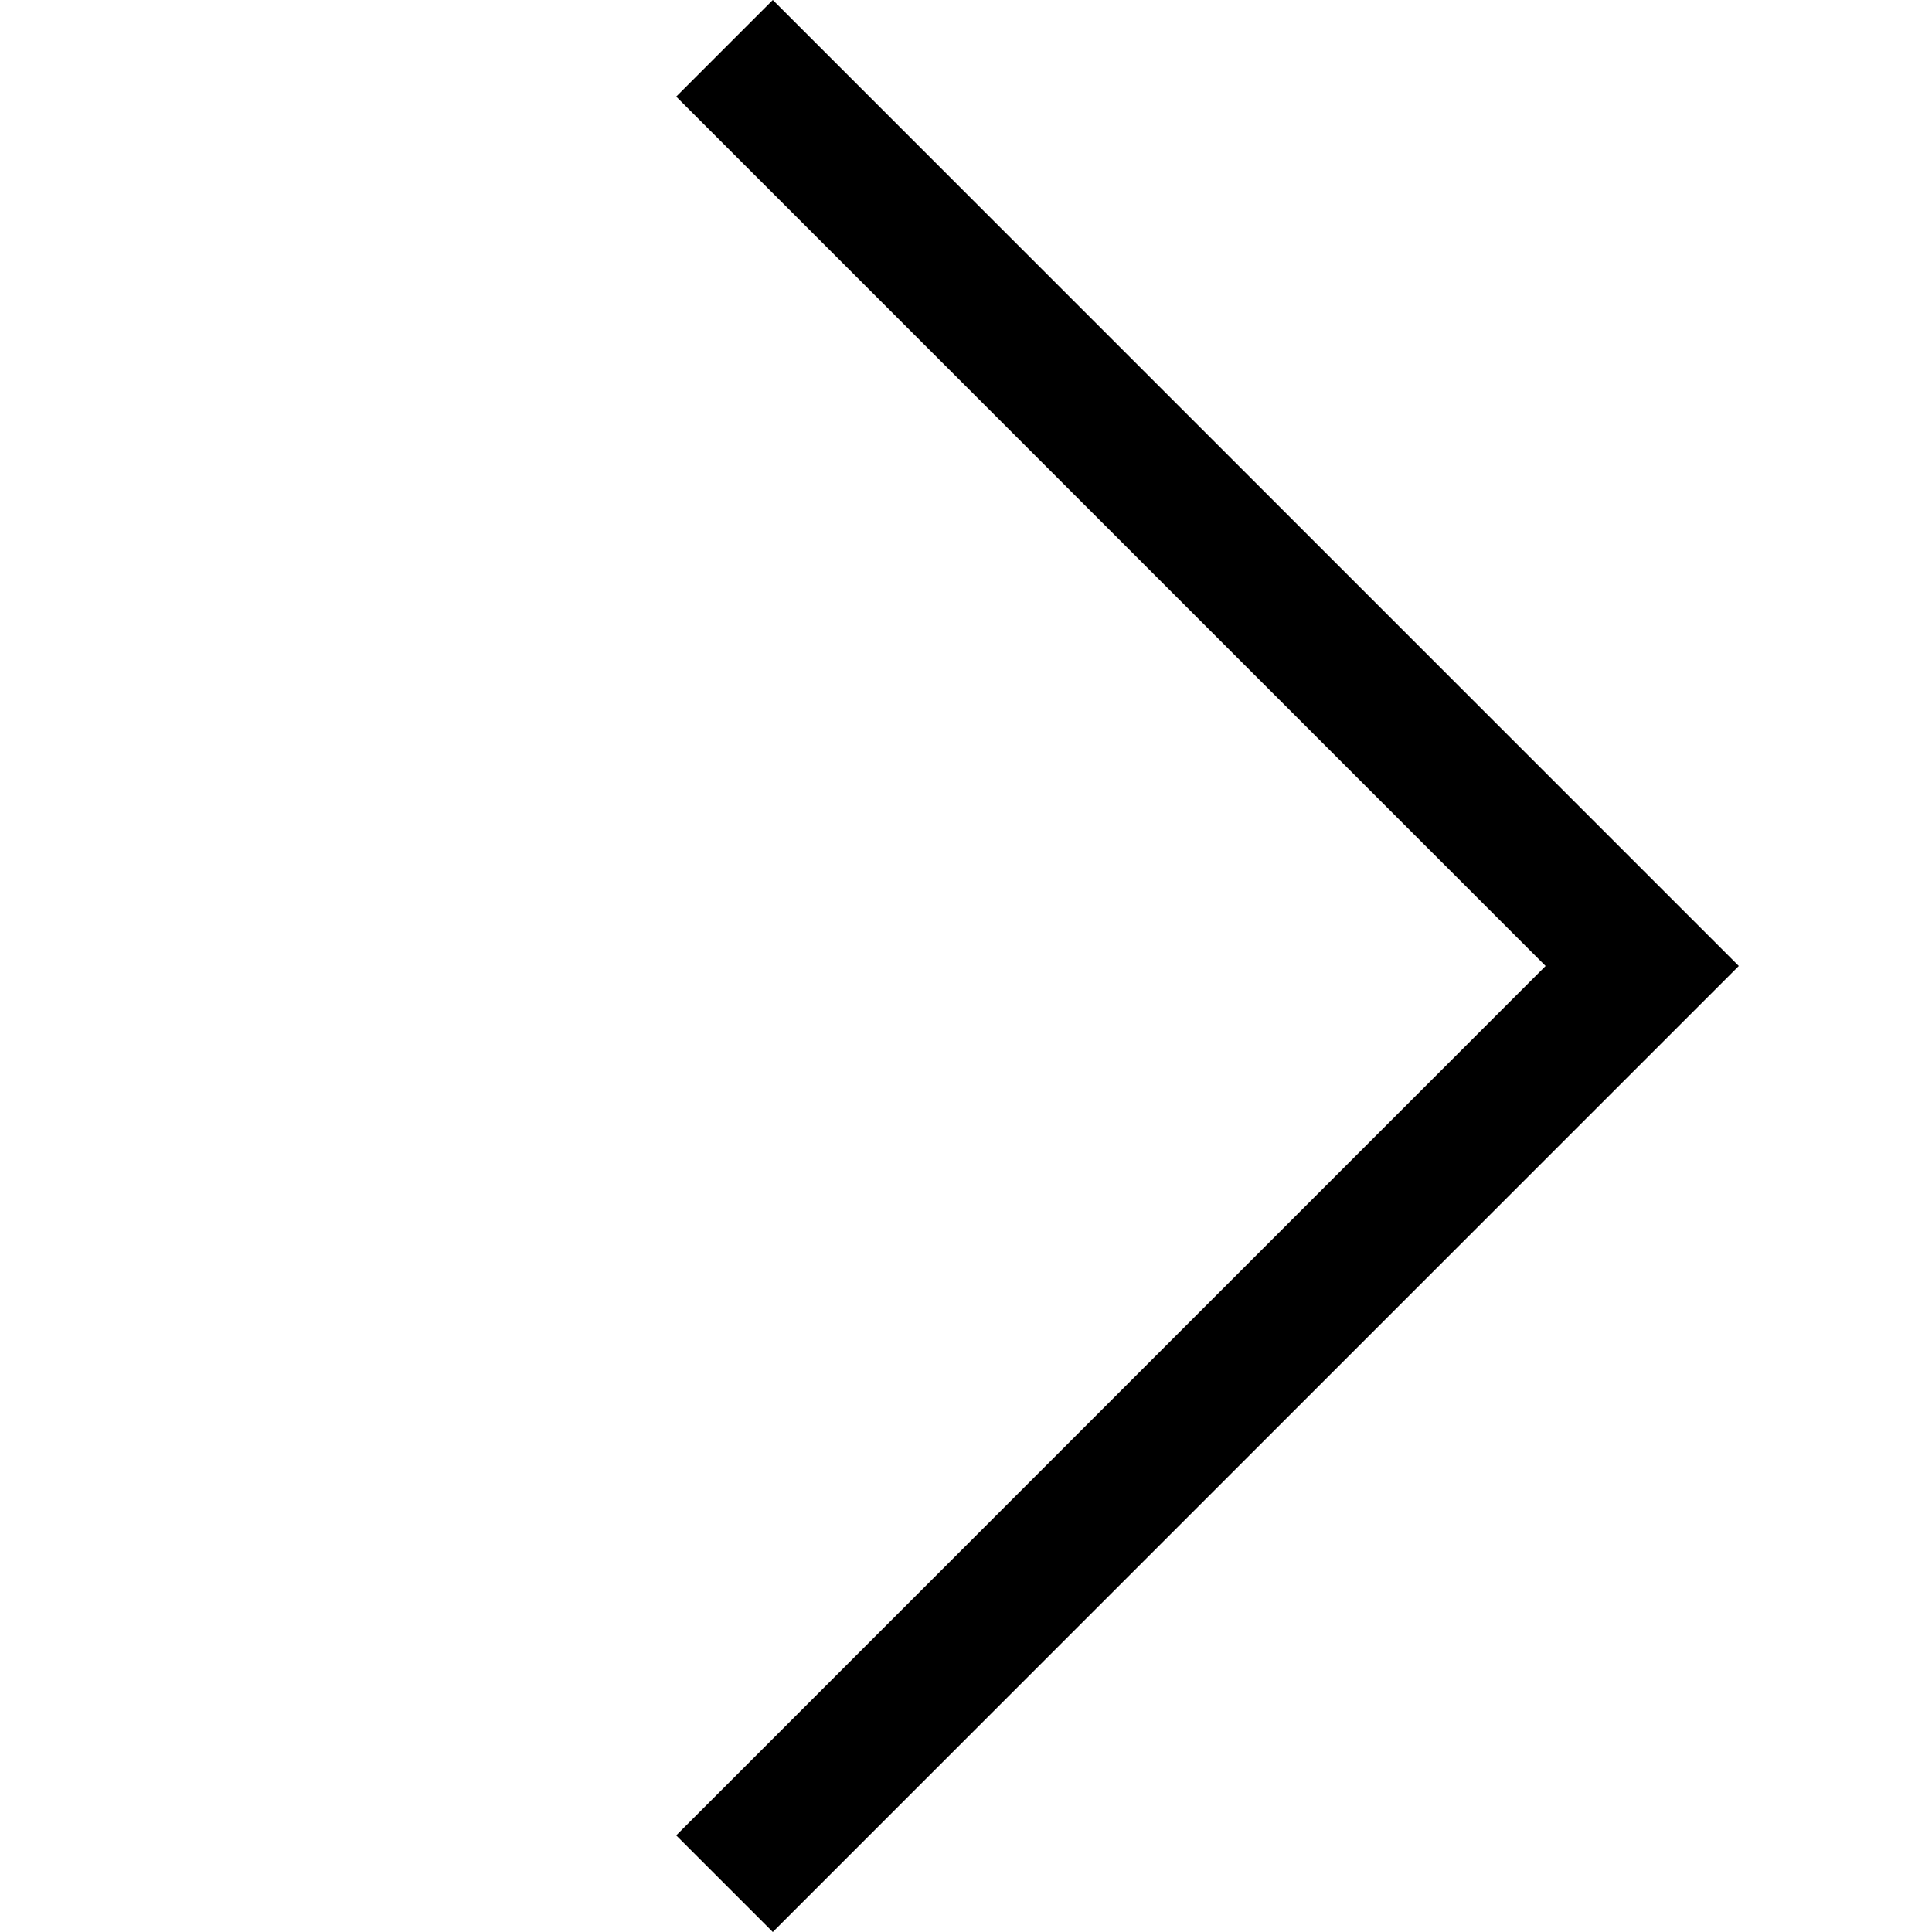 <svg class="flickity-button-icon" viewBox="0 0 100 100" xmlns="http://www.w3.org/2000/svg"><title>Next</title><path d="M 10, 50
    L 60, 100
    L 65, 95
    L 20, 50
    L 65, 5
    L 60, 0
    Z" class="arrow" transform="translate(100, 100) rotate(180)"></path></svg>